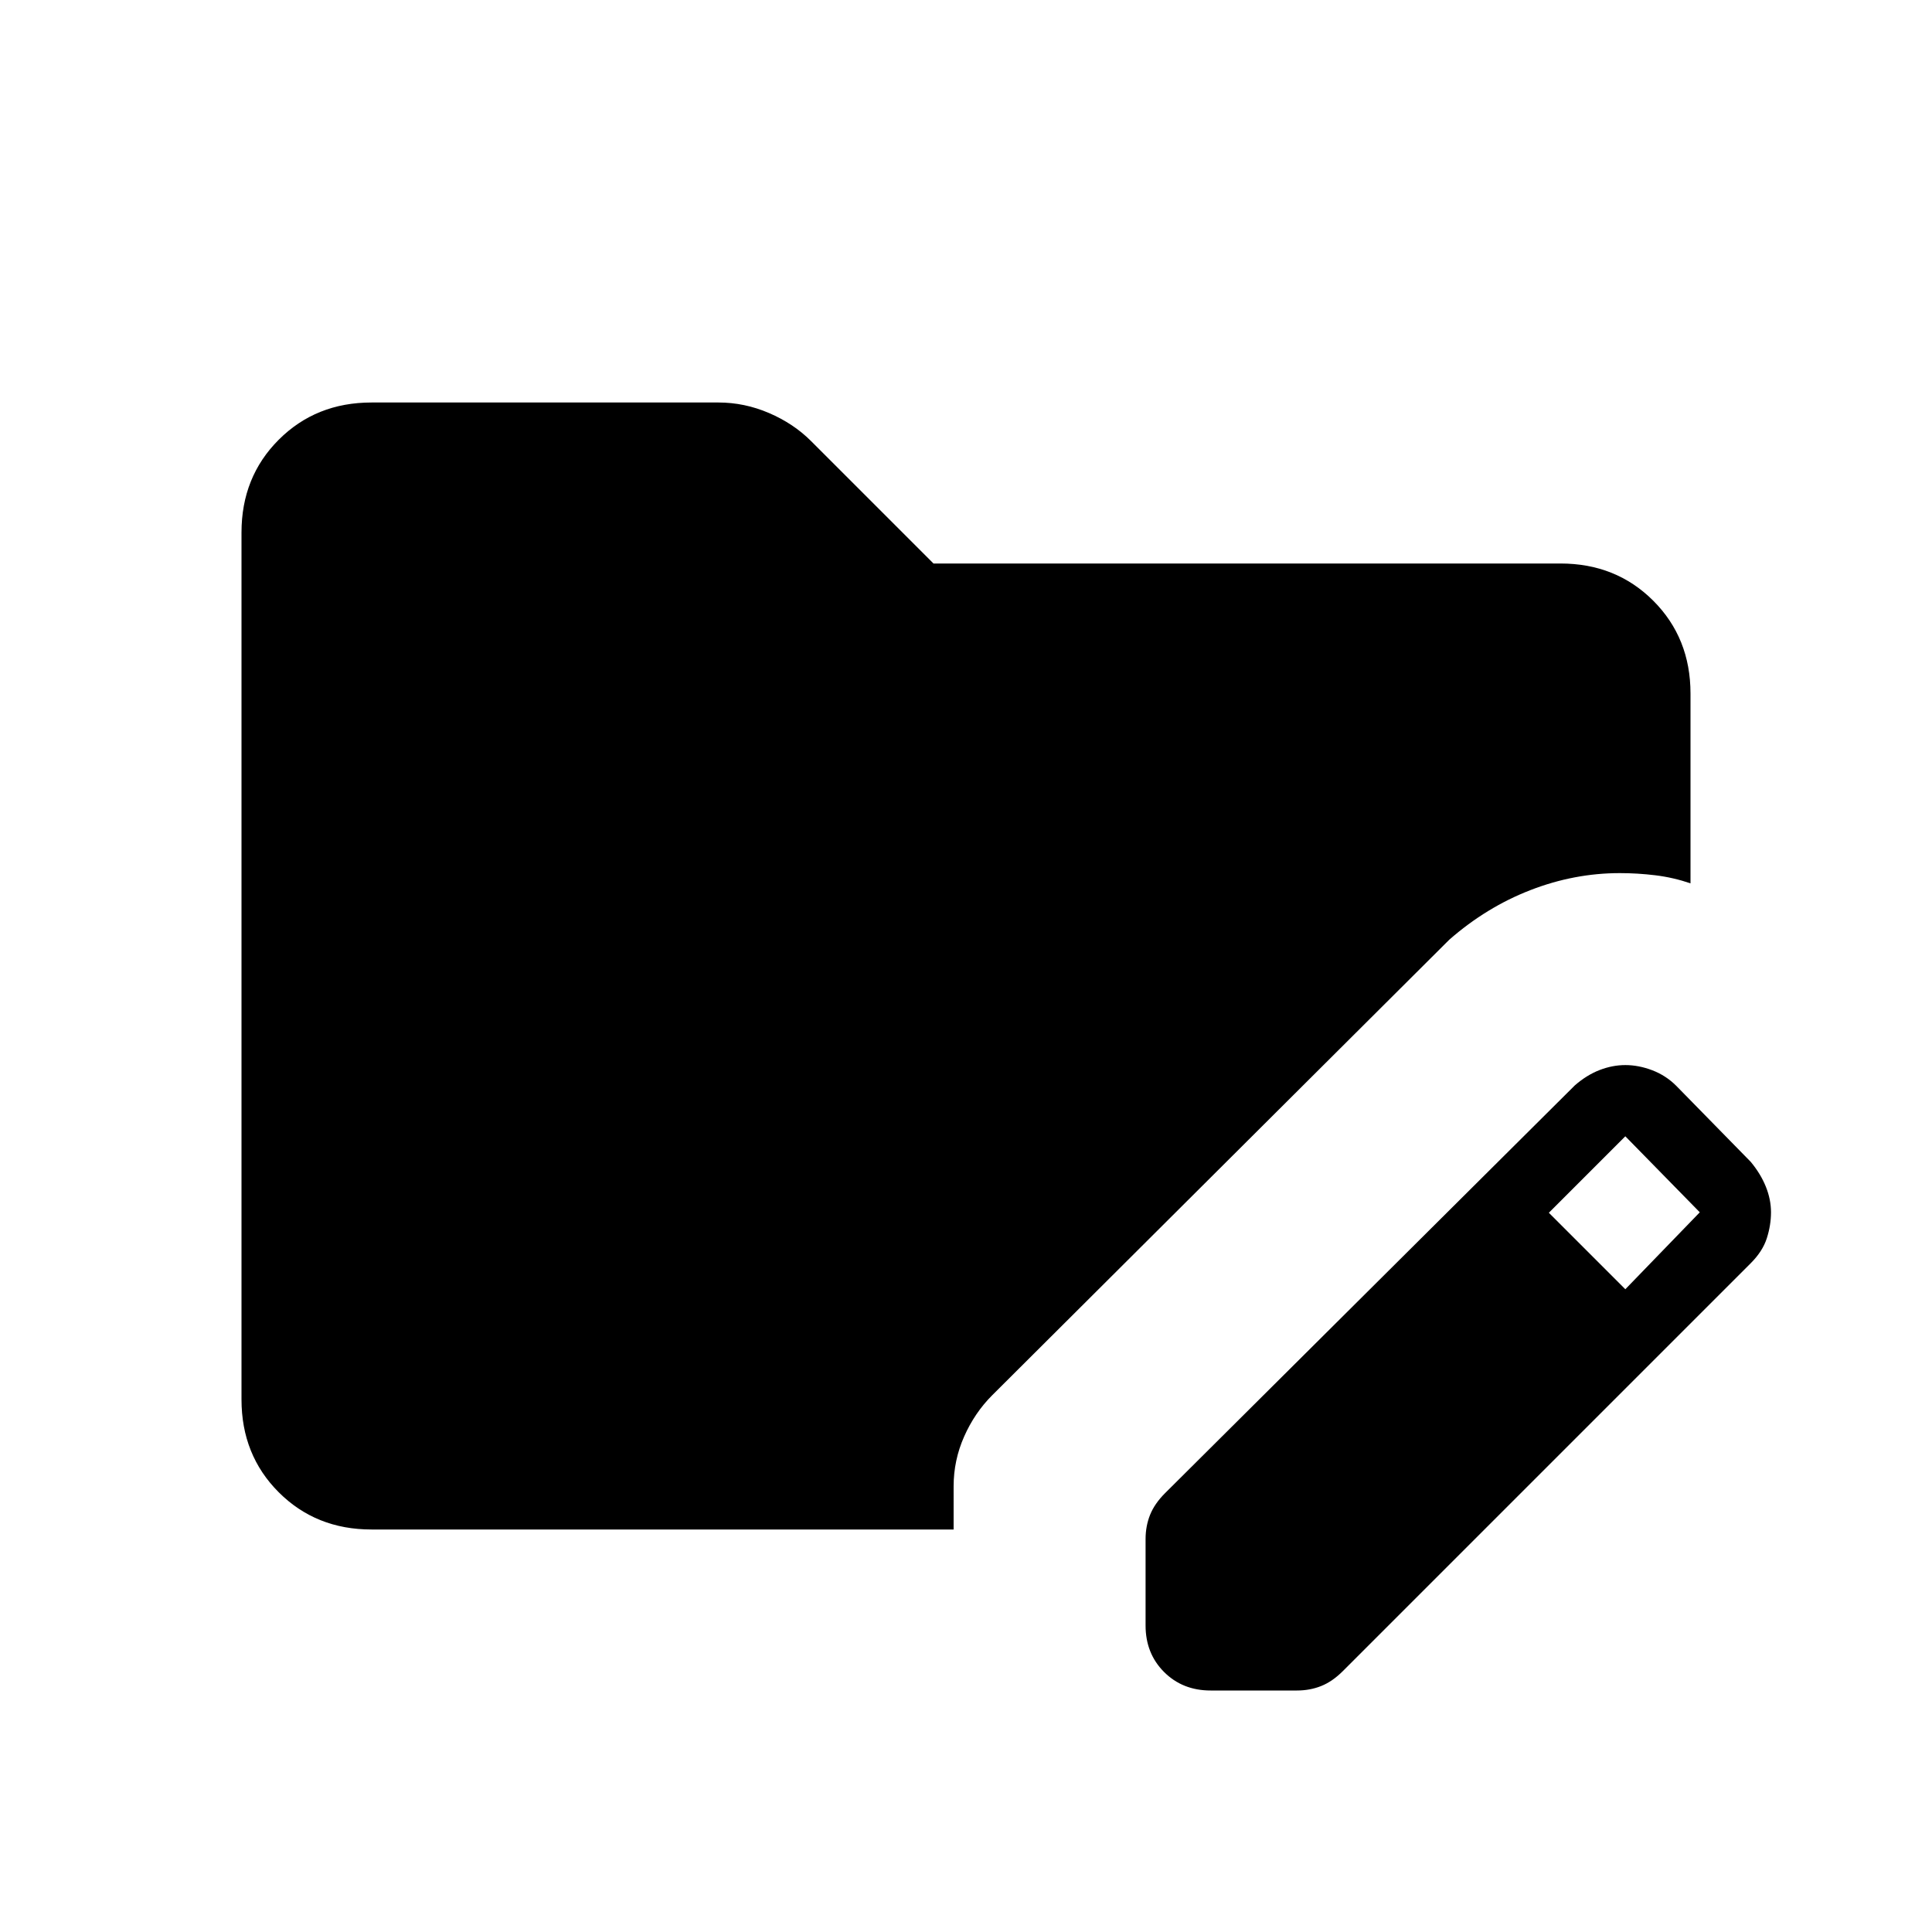 <svg xmlns="http://www.w3.org/2000/svg" height="24" viewBox="0 -960 960 960" width="24"><path d="M569.231-152.307v-42.924q0-6.461 2.23-12.038 2.231-5.577 7.462-10.808l203.615-202.615q5.924-5.154 12.308-7.616 6.385-2.461 12.769-2.461 6.616 0 13.385 2.577t11.923 7.73l37 37.77q4.923 5.923 7.5 12.307Q880-364 880-357.615q0 6.384-2.077 12.884t-8 12.424L667.308-129.692q-5.231 5.231-10.808 7.461Q650.923-120 644.462-120h-42.924q-13.923 0-23.115-9.192-9.192-9.192-9.192-23.115Zm238.384-167.078 37-38.23-37-37.77-38 38 38 38ZM184.615-200Q157-200 138.5-218.5 120-237 120-264.615v-430.77Q120-723 138.5-741.5 157-760 184.615-760H357q12.923 0 25.115 5.231 12.193 5.23 20.885 13.923L463.846-680h311.539Q803-680 821.5-661.5 840-643 840-615.385v94.308q-8.615-2.923-17.461-4-8.847-1.077-17.693-1.077-22.615 0-44.423 8.462-21.808 8.461-40.269 24.615L493-266.692q-8.692 8.692-13.923 20.5-5.231 11.807-5.231 24.731V-200H184.615Z"/></svg>